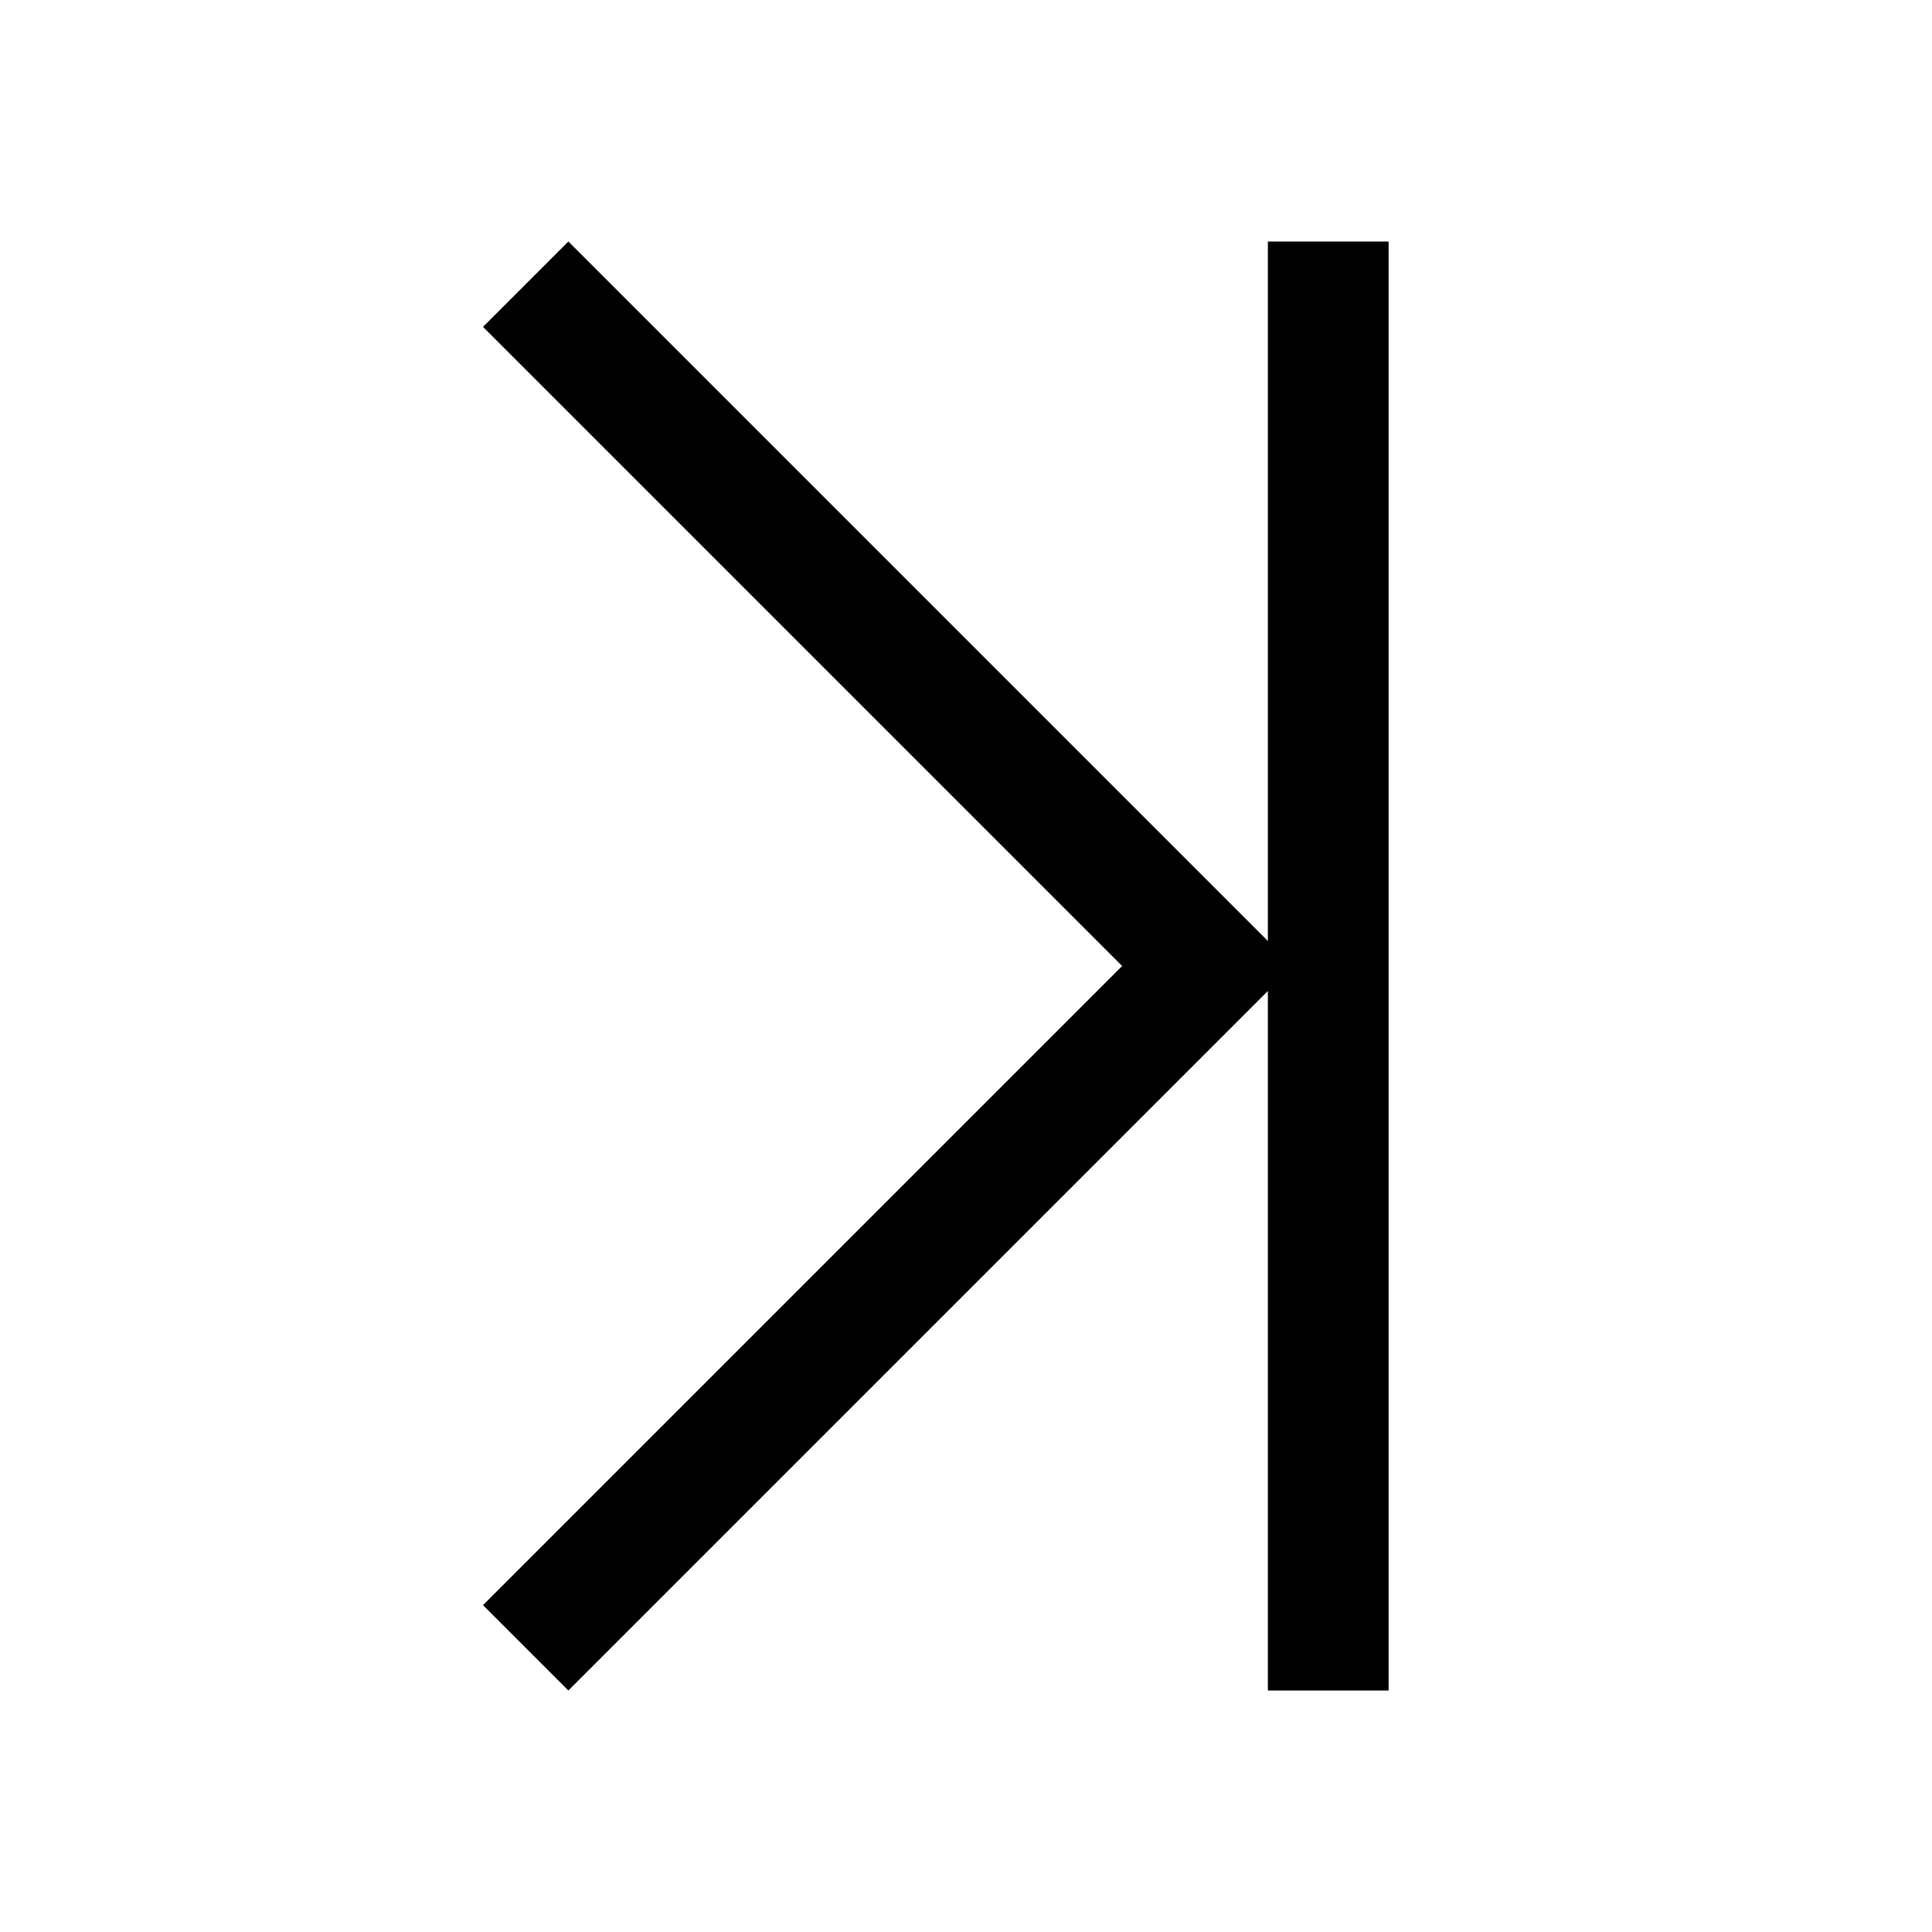 <svg xmlns="http://www.w3.org/2000/svg"  viewBox="0 0 32 32" width="32px" height="32px"><path d="M 9.414 4 L 8 5.414 L 18.586 16 L 8 26.586 L 9.414 28 L 21 16.414 L 21 28 L 23 28 L 23 4 L 21 4 L 21 15.586 L 9.414 4 z"/></svg>